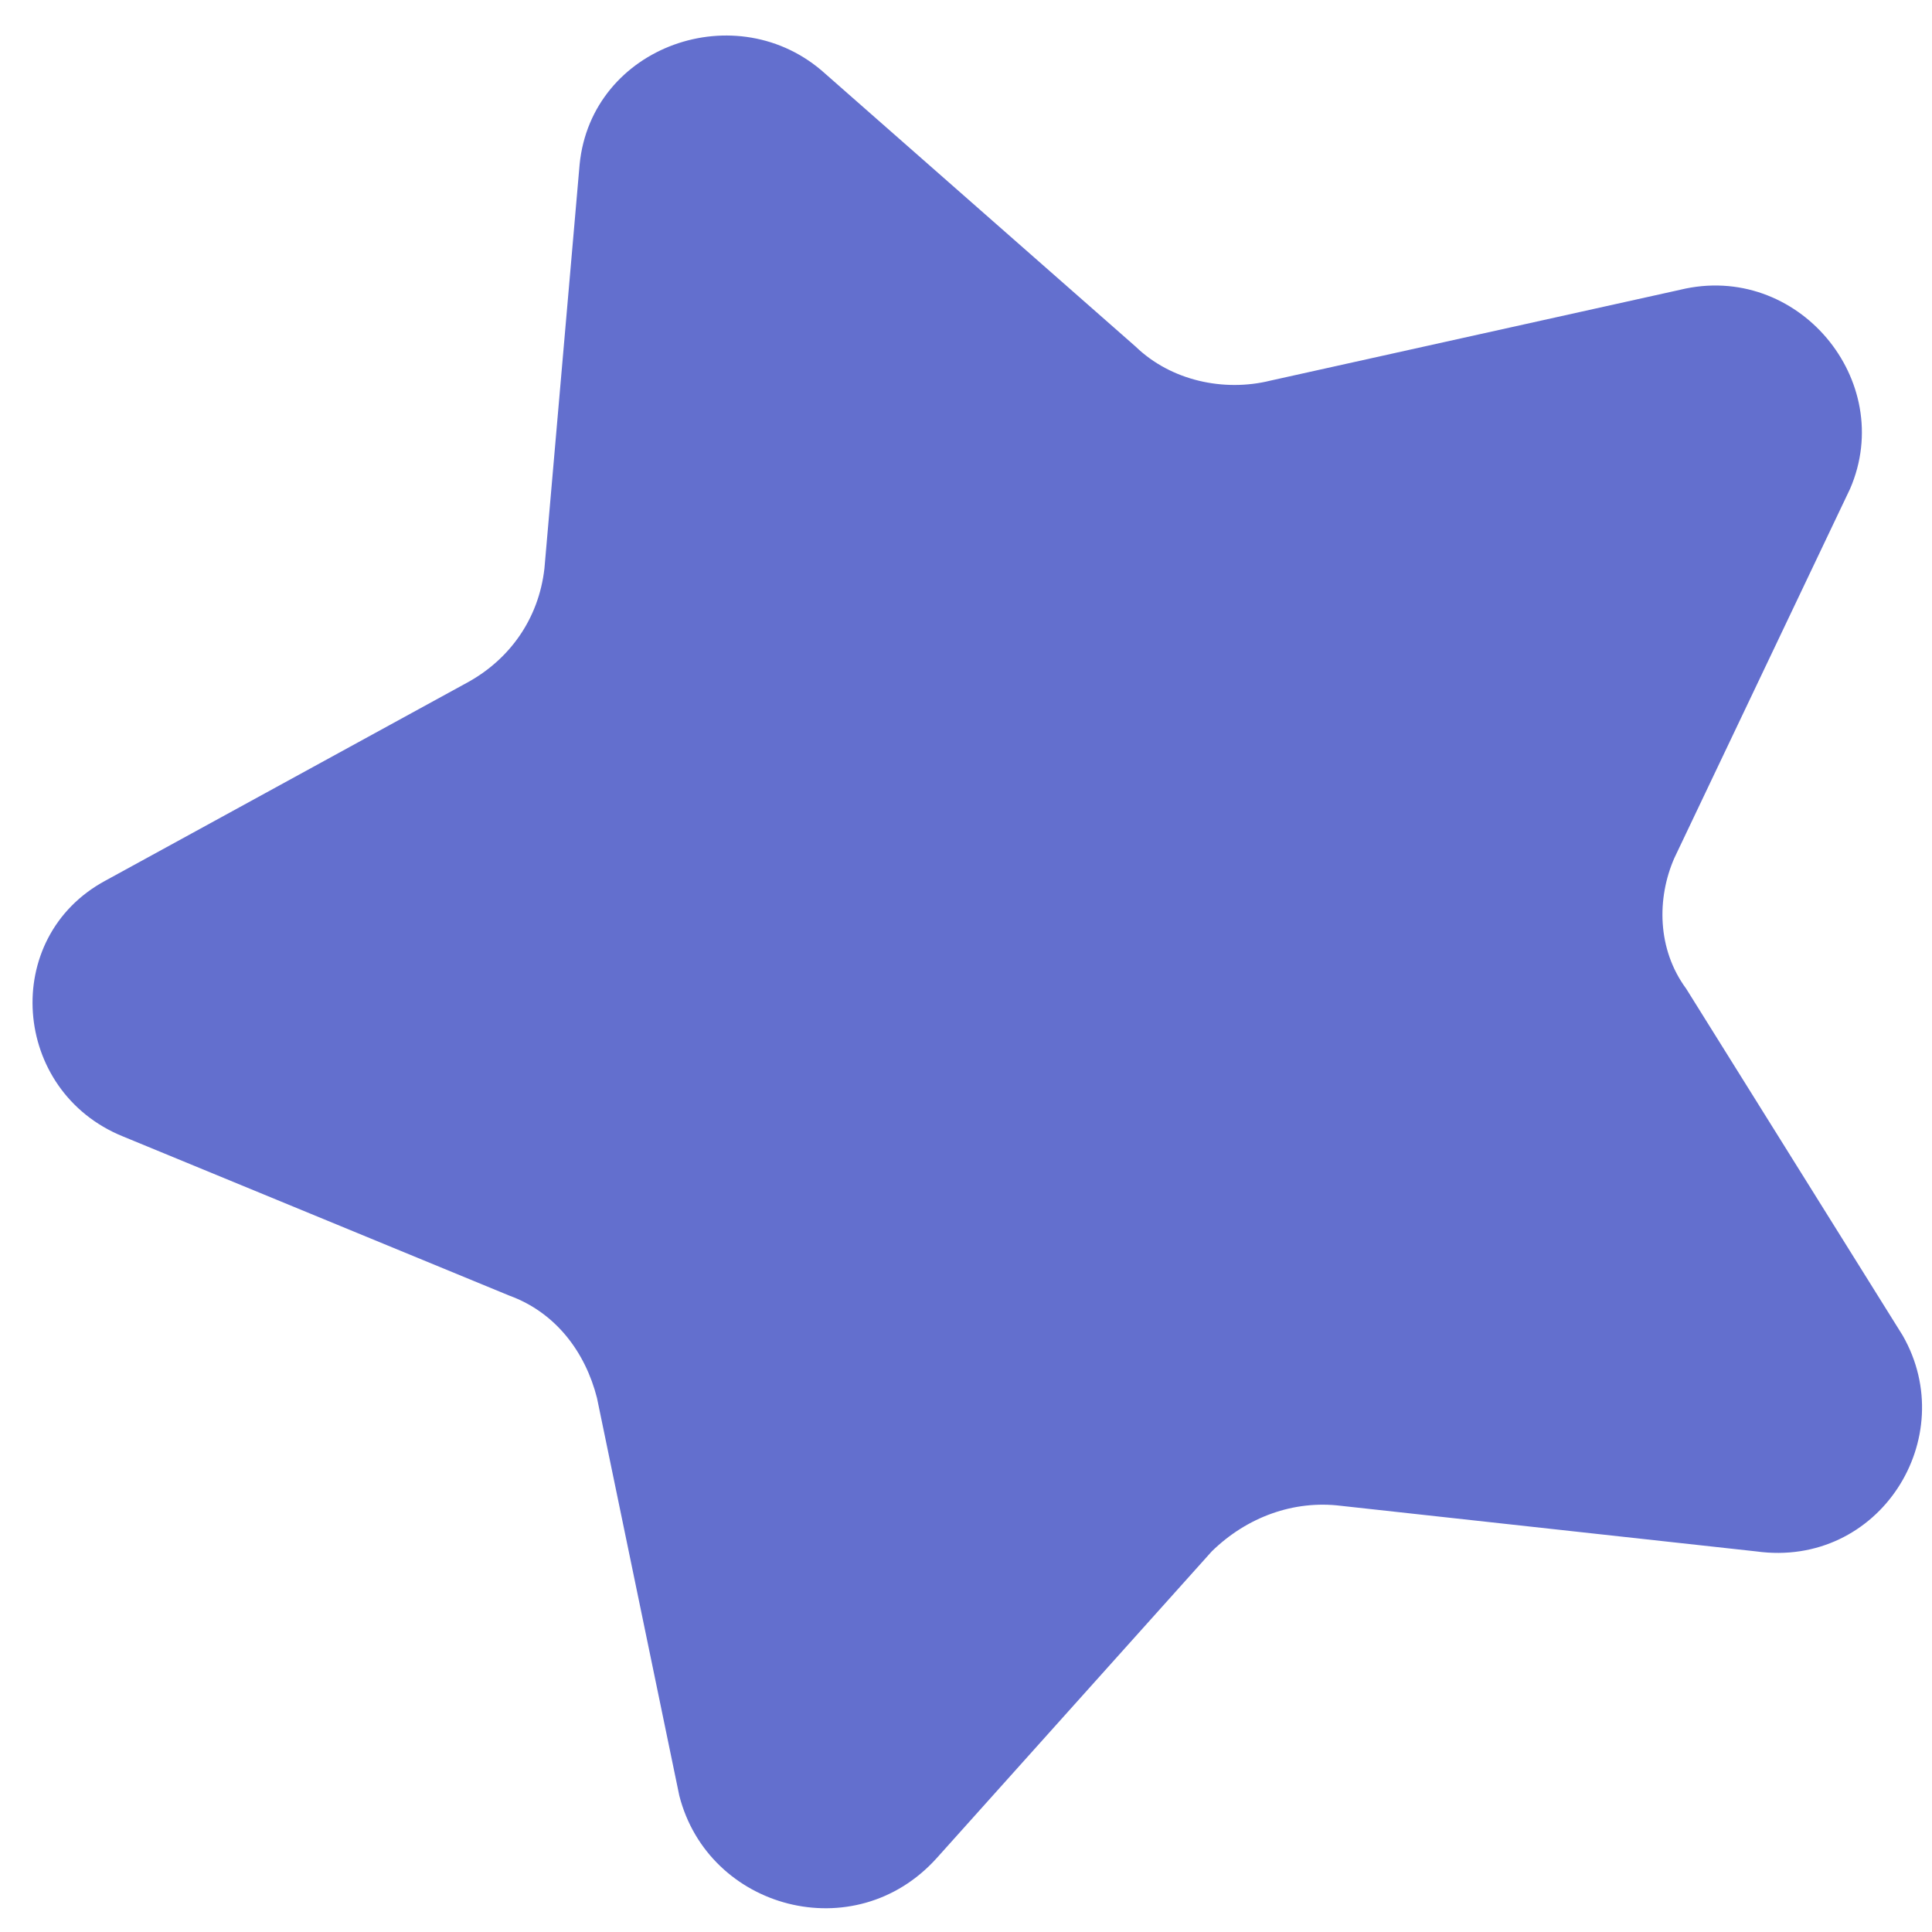 ﻿<?xml version="1.0" encoding="utf-8"?>
<svg version="1.1" xmlns:xlink="http://www.w3.org/1999/xlink" width="5px" height="5px" xmlns="http://www.w3.org/2000/svg">
  <g transform="matrix(1 0 0 1 -426 -795 )">
    <path d="M 4.924 3.456  C 5.076 3.721  4.864 4.059  4.545 4.015  L 3.47 3.897  C 3.348 3.882  3.227 3.926  3.136 4.015  L 2.424 4.809  C 2.212 5.044  1.833 4.941  1.758 4.647  L 1.545 3.618  C 1.515 3.5  1.439 3.397  1.318 3.353  L 0.318 2.941  C 0.03 2.824  0 2.426  0.273 2.279  L 1.212 1.765  C 1.318 1.706  1.394 1.603  1.409 1.471  L 1.5 0.426  C 1.53 0.118  1.909 -0.015  2.136 0.191  L 2.939 0.897  C 3.03 0.985  3.167 1.015  3.288 0.985  L 4.348 0.75  C 4.652 0.676  4.909 0.985  4.788 1.265  L 4.333 2.221  C 4.288 2.324  4.288 2.456  4.364 2.559  L 4.924 3.456  Z " fill-rule="nonzero" fill="#636fce" stroke="none" transform="matrix(1 0 0 1 426 795 )" />
  </g>
</svg>